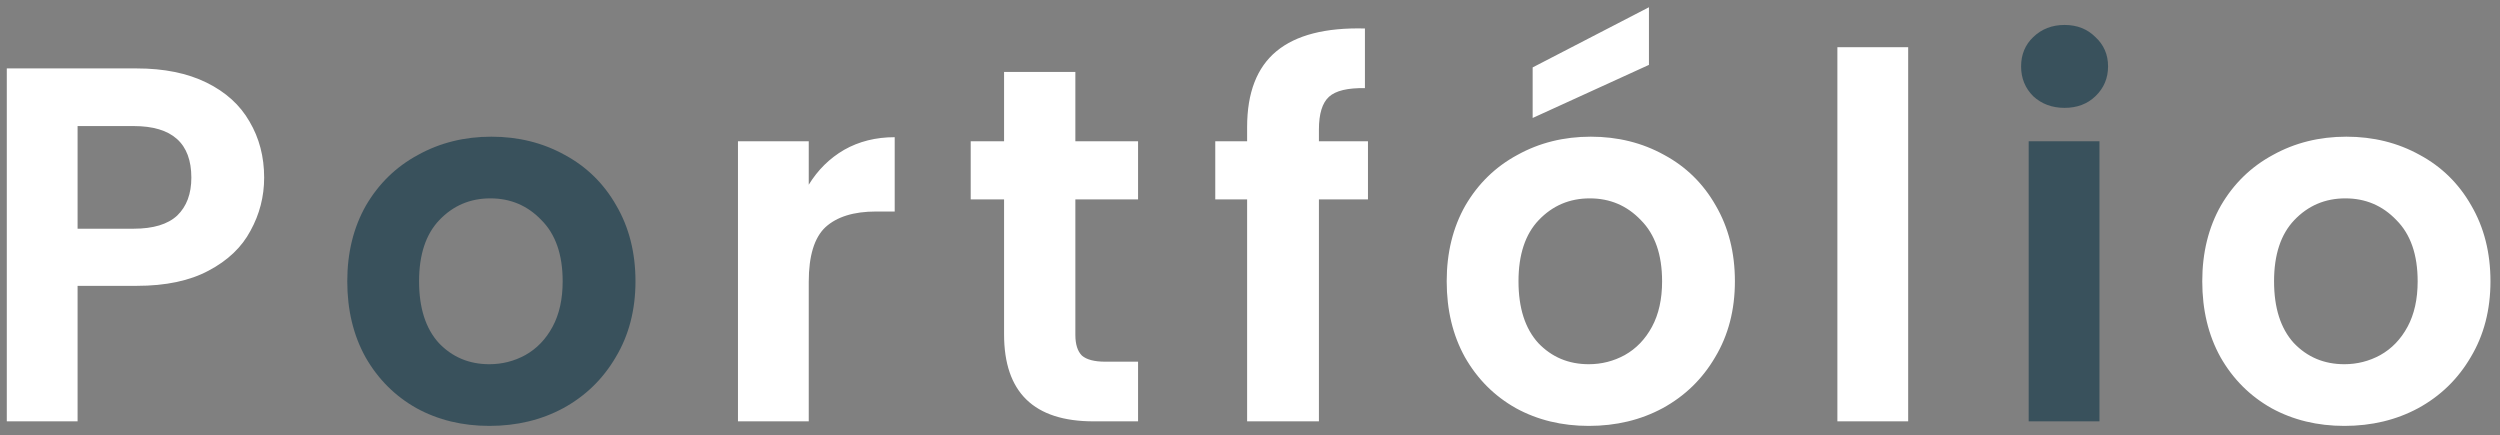 <svg width="178" height="31" viewBox="0 0 178 31" fill="none" xmlns="http://www.w3.org/2000/svg">
<rect x="0" y="0" width="178" height="31" fill="#808080" stroke="none"/>
<path d="M18.808 12.648C18.808 13.992 18.484 15.252 17.836 16.428C17.212 17.604 16.216 18.552 14.848 19.272C13.504 19.992 11.8 20.352 9.736 20.352H5.524V30H0.484V4.872H9.736C11.68 4.872 13.336 5.208 14.704 5.88C16.072 6.552 17.092 7.476 17.764 8.652C18.46 9.828 18.808 11.16 18.808 12.648ZM9.52 16.284C10.912 16.284 11.944 15.972 12.616 15.348C13.288 14.7 13.624 13.8 13.624 12.648C13.624 10.2 12.256 8.976 9.52 8.976H5.524V16.284H9.52ZM57.583 13.152C58.231 12.096 59.071 11.268 60.103 10.668C61.159 10.068 62.359 9.768 63.703 9.768V15.06H62.371C60.787 15.06 59.587 15.432 58.771 16.176C57.979 16.92 57.583 18.216 57.583 20.064V30H52.543V10.056H57.583V13.152ZM76.566 14.196V23.844C76.566 24.516 76.722 25.008 77.034 25.32C77.37 25.608 77.922 25.752 78.69 25.752H81.03V30H77.862C73.614 30 71.49 27.936 71.49 23.808V14.196H69.114V10.056H71.49V5.124H76.566V10.056H81.03V14.196H76.566ZM97.399 14.196H93.907V30H88.795V14.196H86.527V10.056H88.795V9.048C88.795 6.6 89.491 4.8 90.883 3.648C92.275 2.496 94.375 1.956 97.183 2.028V6.276C95.959 6.252 95.107 6.456 94.627 6.888C94.147 7.32 93.907 8.1 93.907 9.228V10.056H97.399V14.196ZM113.121 30.324C111.201 30.324 109.473 29.904 107.937 29.064C106.401 28.2 105.189 26.988 104.301 25.428C103.437 23.868 103.005 22.068 103.005 20.028C103.005 17.988 103.449 16.188 104.337 14.628C105.249 13.068 106.485 11.868 108.045 11.028C109.605 10.164 111.345 9.732 113.265 9.732C115.185 9.732 116.925 10.164 118.485 11.028C120.045 11.868 121.269 13.068 122.157 14.628C123.069 16.188 123.525 17.988 123.525 20.028C123.525 22.068 123.057 23.868 122.121 25.428C121.209 26.988 119.961 28.2 118.377 29.064C116.817 29.904 115.065 30.324 113.121 30.324ZM113.121 25.932C114.033 25.932 114.885 25.716 115.677 25.284C116.493 24.828 117.141 24.156 117.621 23.268C118.101 22.38 118.341 21.3 118.341 20.028C118.341 18.132 117.837 16.68 116.829 15.672C115.845 14.64 114.633 14.124 113.193 14.124C111.753 14.124 110.541 14.64 109.557 15.672C108.597 16.68 108.117 18.132 108.117 20.028C108.117 21.924 108.585 23.388 109.521 24.42C110.481 25.428 111.681 25.932 113.121 25.932ZM117.405 4.62L109.125 8.4V4.8L117.405 0.516V4.62ZM135.862 3.36V30H130.822V3.36H135.862ZM166.917 30.324C164.997 30.324 163.269 29.904 161.733 29.064C160.197 28.2 158.985 26.988 158.097 25.428C157.233 23.868 156.801 22.068 156.801 20.028C156.801 17.988 157.245 16.188 158.133 14.628C159.045 13.068 160.281 11.868 161.841 11.028C163.401 10.164 165.141 9.732 167.061 9.732C168.981 9.732 170.721 10.164 172.281 11.028C173.841 11.868 175.065 13.068 175.953 14.628C176.865 16.188 177.321 17.988 177.321 20.028C177.321 22.068 176.853 23.868 175.917 25.428C175.005 26.988 173.757 28.2 172.173 29.064C170.613 29.904 168.861 30.324 166.917 30.324ZM166.917 25.932C167.829 25.932 168.681 25.716 169.473 25.284C170.289 24.828 170.937 24.156 171.417 23.268C171.897 22.38 172.137 21.3 172.137 20.028C172.137 18.132 171.633 16.68 170.625 15.672C169.641 14.64 168.429 14.124 166.989 14.124C165.549 14.124 164.337 14.64 163.353 15.672C162.393 16.68 161.913 18.132 161.913 20.028C161.913 21.924 162.381 23.388 163.317 24.42C164.277 25.428 165.477 25.932 166.917 25.932Z" fill="white"/>
<path d="M34.842 30.324C32.922 30.324 31.194 29.904 29.658 29.064C28.122 28.2 26.91 26.988 26.022 25.428C25.158 23.868 24.726 22.068 24.726 20.028C24.726 17.988 25.17 16.188 26.058 14.628C26.97 13.068 28.206 11.868 29.766 11.028C31.326 10.164 33.066 9.732 34.986 9.732C36.906 9.732 38.646 10.164 40.206 11.028C41.766 11.868 42.99 13.068 43.878 14.628C44.79 16.188 45.246 17.988 45.246 20.028C45.246 22.068 44.778 23.868 43.842 25.428C42.93 26.988 41.682 28.2 40.098 29.064C38.538 29.904 36.786 30.324 34.842 30.324ZM34.842 25.932C35.754 25.932 36.606 25.716 37.398 25.284C38.214 24.828 38.862 24.156 39.342 23.268C39.822 22.38 40.062 21.3 40.062 20.028C40.062 18.132 39.558 16.68 38.55 15.672C37.566 14.64 36.354 14.124 34.914 14.124C33.474 14.124 32.262 14.64 31.278 15.672C30.318 16.68 29.838 18.132 29.838 20.028C29.838 21.924 30.306 23.388 31.242 24.42C32.202 25.428 33.402 25.932 34.842 25.932ZM146.998 7.68C146.11 7.68 145.366 7.404 144.766 6.852C144.19 6.276 143.902 5.568 143.902 4.728C143.902 3.888 144.19 3.192 144.766 2.64C145.366 2.064 146.11 1.776 146.998 1.776C147.886 1.776 148.618 2.064 149.194 2.64C149.794 3.192 150.094 3.888 150.094 4.728C150.094 5.568 149.794 6.276 149.194 6.852C148.618 7.404 147.886 7.68 146.998 7.68ZM149.482 10.056V30H144.442V10.056H149.482Z" fill="#39515C"/>
</svg>

